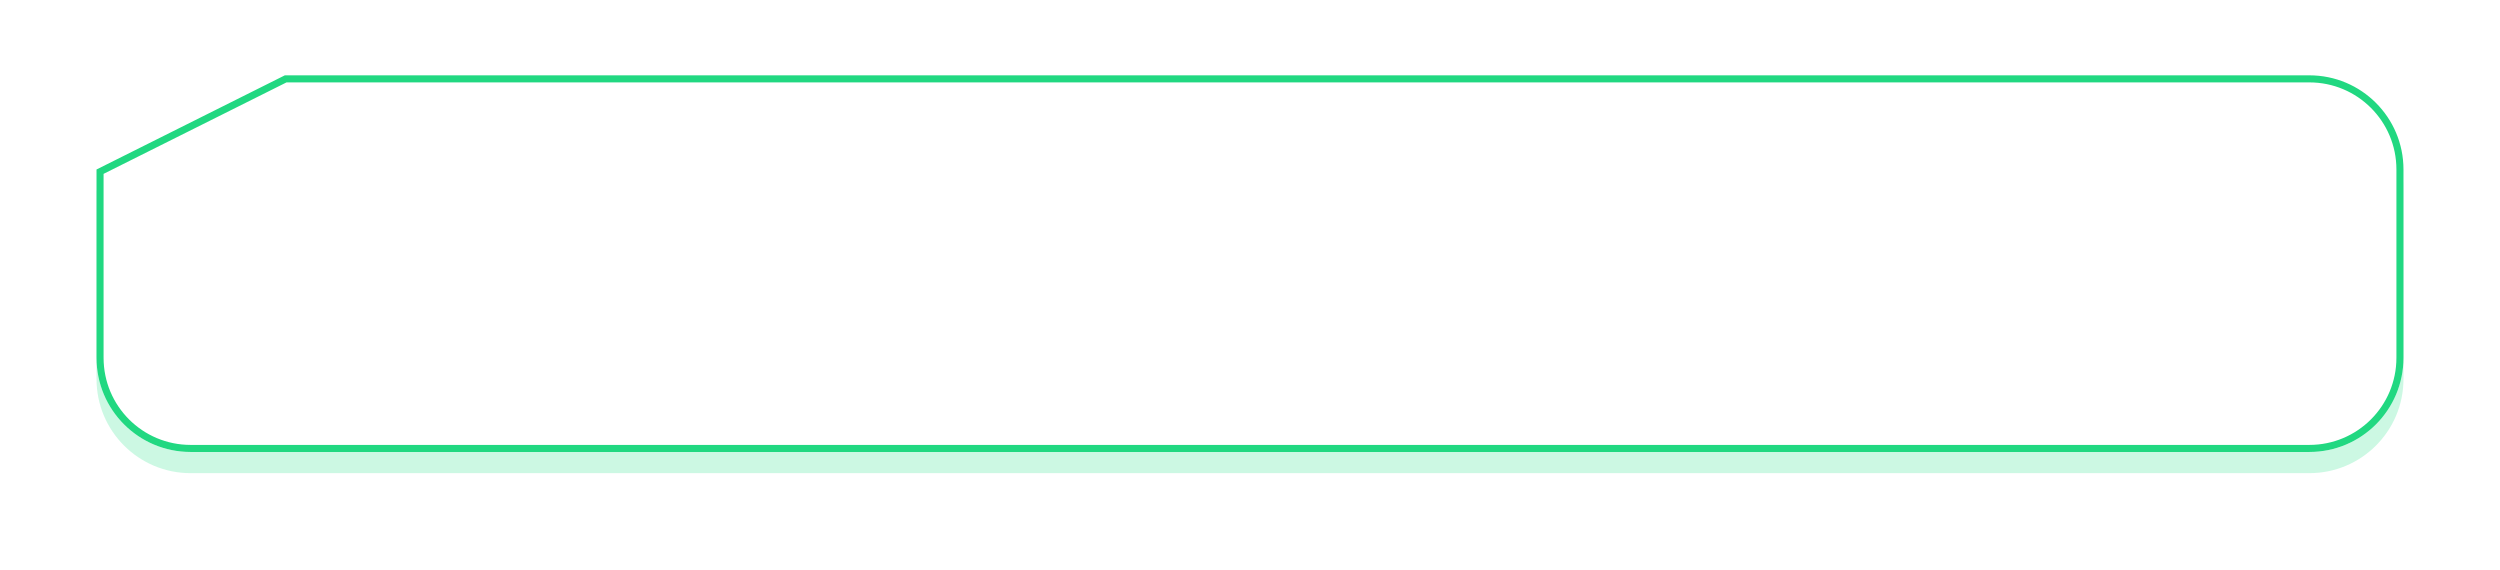 <svg xmlns="http://www.w3.org/2000/svg" width="1062" height="242" viewBox="0 0 1062 242"><defs><mask id="pj61b" width="2" height="2" x="-1" y="-1"><path fill="#fff" d="M41 32h980v160H41z"/><path d="M121 32h860c22.12 0 40 17.88 40 40v80c0 22.12-17.88 40-40 40H81c-22.12 0-40-17.88-40-40V72l80-40z"/></mask><filter id="pj61a" width="1100" height="289" x="-19" y="-28" filterUnits="userSpaceOnUse"><feOffset dy="9" in="SourceGraphic" result="FeOffset1046Out"/><feGaussianBlur in="FeOffset1046Out" result="FeGaussianBlur1047Out" stdDeviation="20 20"/></filter><clipPath id="pj61c"><path fill="#fff" d="M121 32h860c22.12 0 40 17.88 40 40v80c0 22.12-17.88 40-40 40H81c-22.12 0-40-17.88-40-40V72l80-40z"/></clipPath></defs><g><g><g filter="url(#pj61a)"><path fill="none" d="M121 32h860c22.12 0 40 17.88 40 40v80c0 22.12-17.88 40-40 40H81c-22.12 0-40-17.88-40-40V72l80-40z" mask="url(&quot;#pj61b&quot;)"/><path fill="#00dd76" fill-opacity=".2" d="M121 32h860c22.12 0 40 17.88 40 40v80c0 22.12-17.88 40-40 40H81c-22.12 0-40-17.88-40-40V72l80-40z"/></g><path fill="#fff" d="M121 32h860c22.12 0 40 17.88 40 40v80c0 22.12-17.88 40-40 40H81c-22.12 0-40-17.88-40-40V72l80-40z"/><path fill="none" stroke="#21d881" stroke-miterlimit="50" stroke-width="6" d="M121 32v0h860c22.12 0 40 17.88 40 40v80c0 22.12-17.88 40-40 40H81c-22.12 0-40-17.88-40-40V72v0l80-40v0z" clip-path="url(&quot;#pj61c&quot;)"/></g></g></svg>
